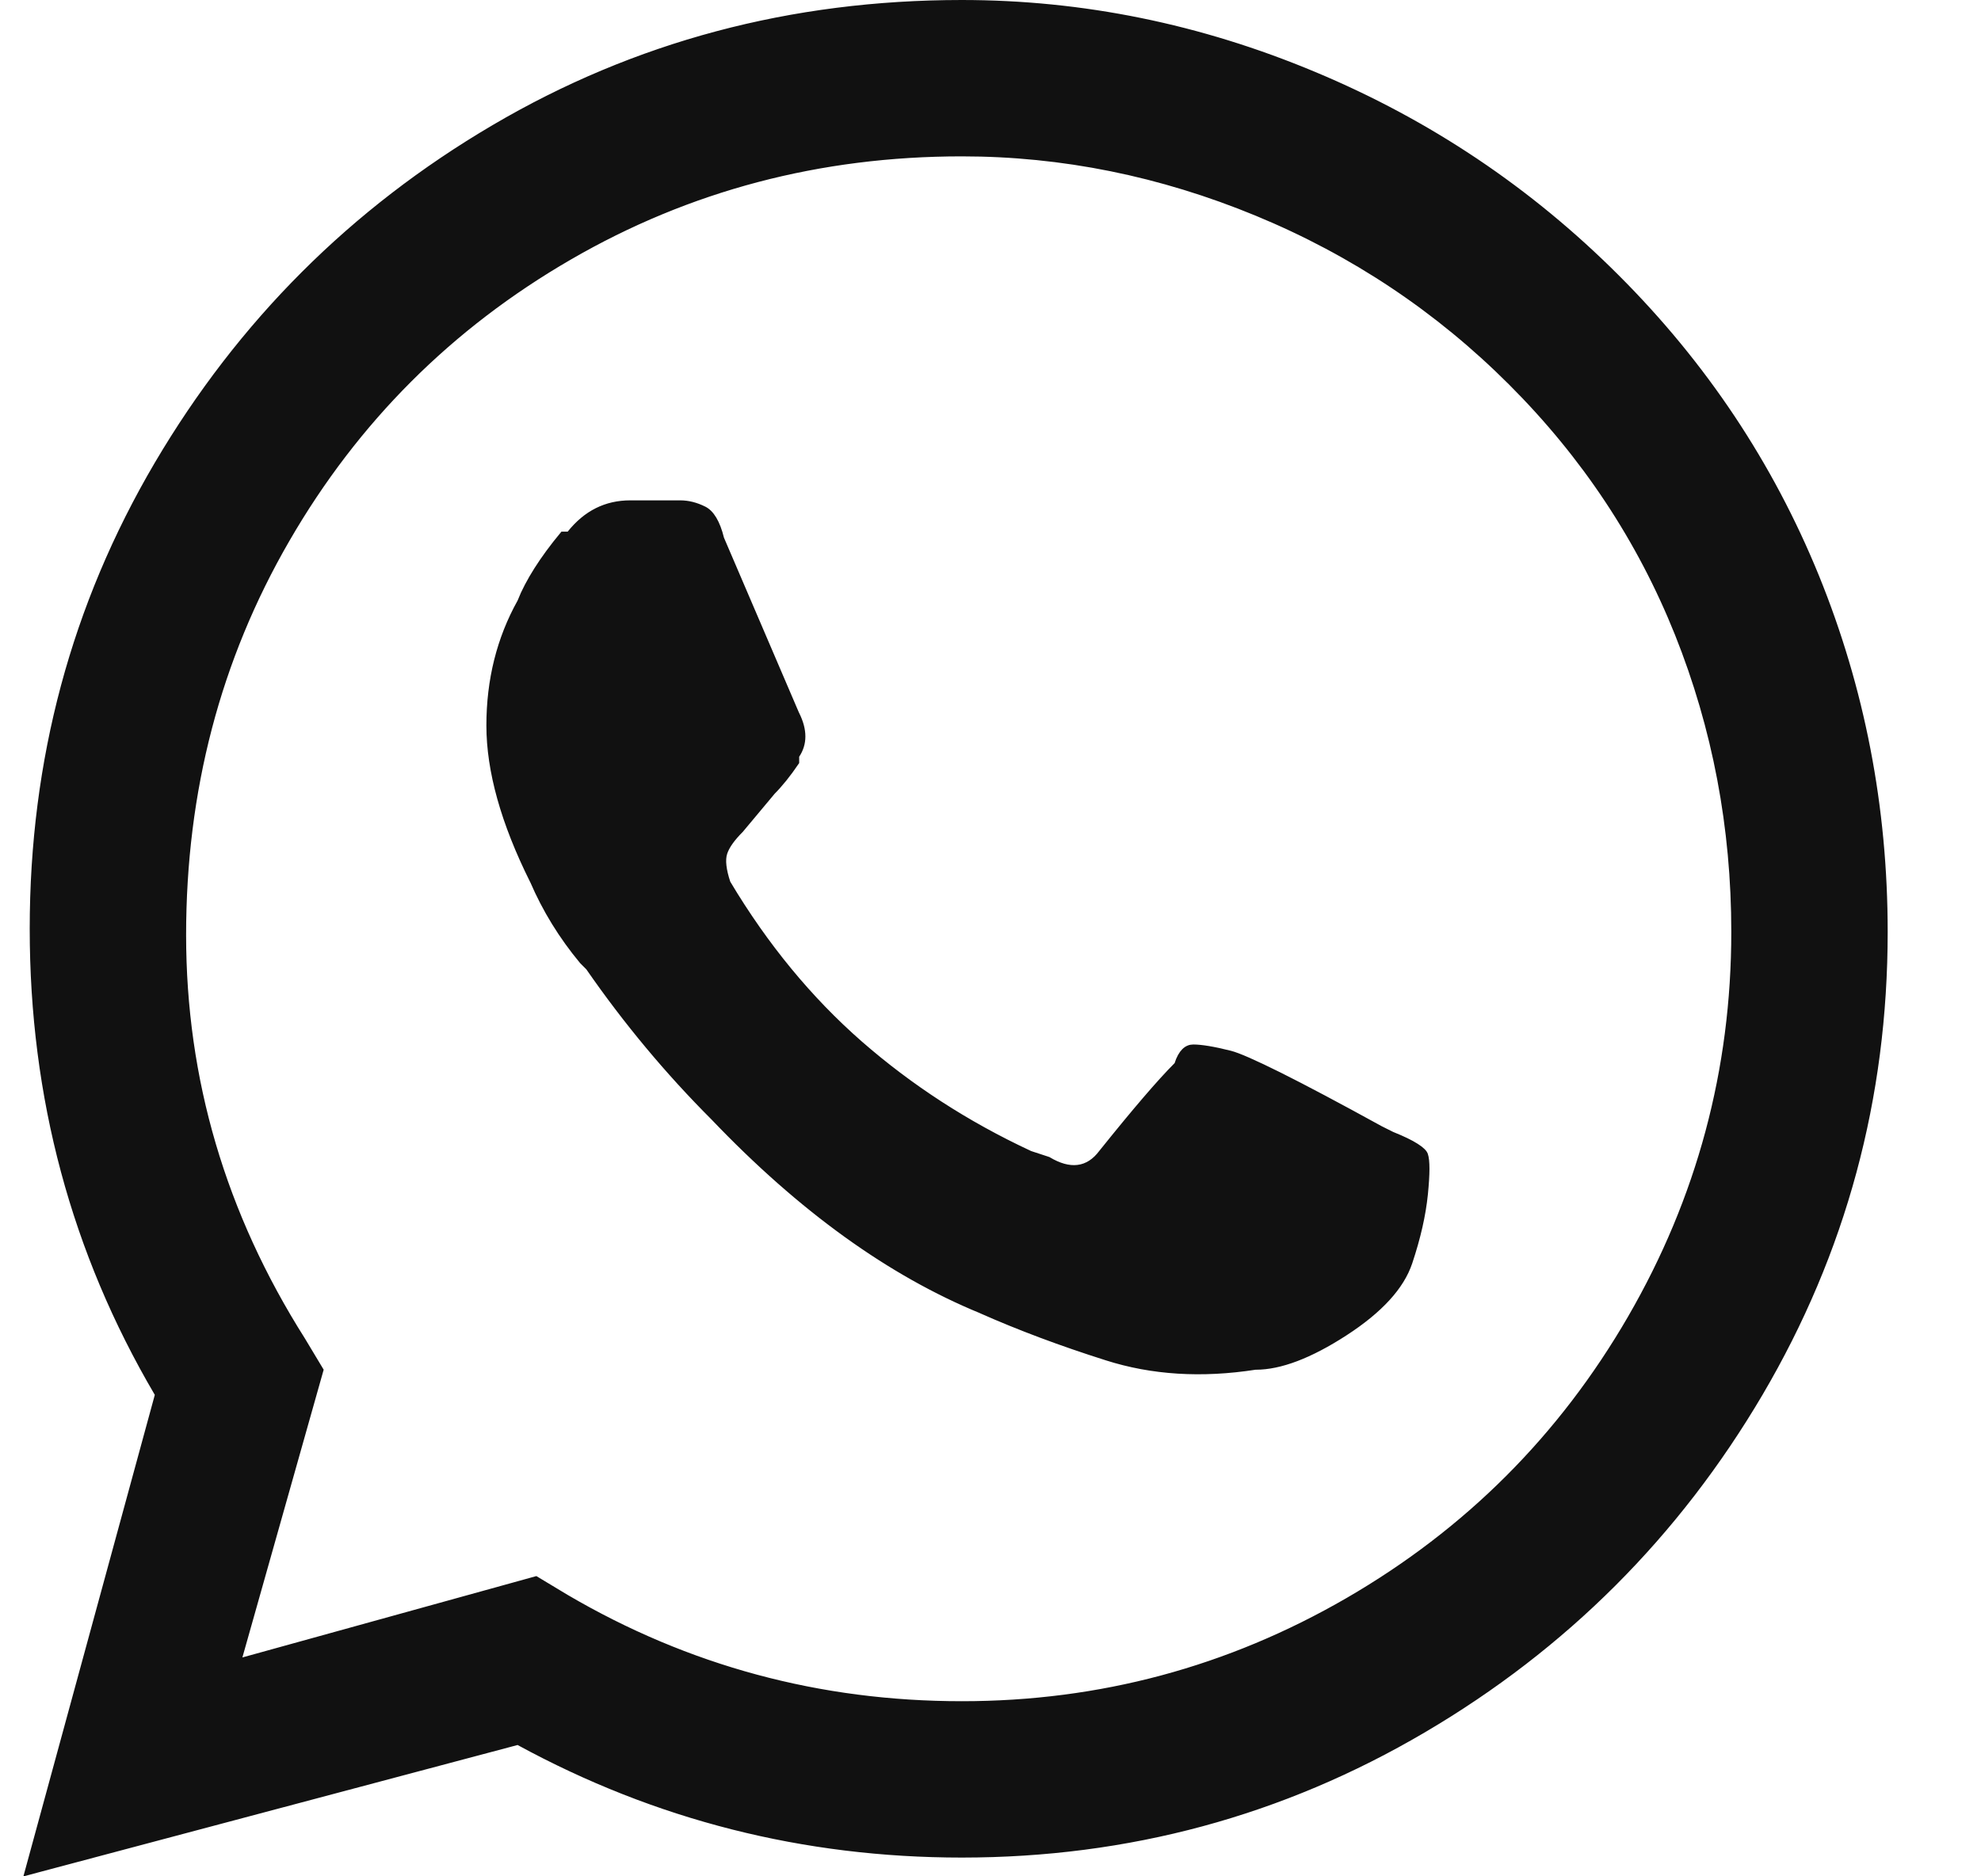 <svg width="19" height="18" viewBox="0 0 19 18" fill="none" xmlns="http://www.w3.org/2000/svg">
<path d="M1.51 13.365L1.517 13.376L1.514 13.388L0.267 17.958L4.957 16.711L4.968 16.708L4.979 16.714C6.295 17.431 7.71 17.79 9.225 17.79C10.819 17.79 12.294 17.391 13.649 16.594C15.005 15.797 16.081 14.72 16.879 13.365C17.676 12.009 18.075 10.535 18.075 8.94C18.075 7.744 17.855 6.608 17.417 5.531C16.978 4.455 16.341 3.498 15.503 2.661C14.666 1.824 13.699 1.176 12.603 0.718C11.507 0.259 10.38 0.03 9.225 0.03C7.59 0.03 6.095 0.429 4.74 1.226C3.384 2.023 2.308 3.1 1.51 4.455C0.713 5.81 0.315 7.295 0.315 8.91C0.315 10.525 0.713 12.009 1.51 13.365ZM5.429 15.326L5.429 15.326L5.14 15.152L2.333 15.929L2.281 15.943L2.296 15.892L3.072 13.144L2.899 12.856C2.136 11.651 1.755 10.356 1.755 8.97C1.755 7.585 2.086 6.32 2.749 5.175C3.411 4.03 4.315 3.127 5.46 2.464C6.604 1.801 7.86 1.47 9.225 1.47C10.189 1.47 11.133 1.661 12.056 2.042C12.98 2.424 13.793 2.966 14.496 3.669C15.199 4.372 15.731 5.175 16.093 6.079C16.454 6.983 16.635 7.936 16.635 8.94C16.635 10.265 16.303 11.501 15.641 12.645C14.978 13.79 14.074 14.693 12.93 15.356C11.785 16.019 10.55 16.35 9.225 16.35C7.859 16.35 6.594 16.009 5.429 15.326ZM13.231 10.827L13.231 10.827L13.23 10.826C12.83 10.606 12.511 10.437 12.271 10.317C12.03 10.197 11.873 10.128 11.797 10.109C11.638 10.069 11.521 10.05 11.445 10.05C11.384 10.05 11.332 10.093 11.293 10.21L11.296 10.211L11.286 10.221C11.127 10.38 10.888 10.659 10.568 11.058C10.505 11.143 10.428 11.194 10.338 11.205C10.25 11.216 10.154 11.188 10.052 11.127L9.875 11.069L9.875 11.069L9.872 11.067C9.269 10.786 8.727 10.434 8.245 10.013C7.762 9.59 7.34 9.078 6.979 8.475L6.978 8.476L6.976 8.469C6.936 8.348 6.923 8.25 6.946 8.181C6.968 8.114 7.022 8.04 7.102 7.96L7.402 7.601L7.401 7.601L7.403 7.599C7.48 7.522 7.557 7.426 7.635 7.311V7.26V7.251L7.64 7.243C7.712 7.135 7.714 7.006 7.638 6.853L7.638 6.853L7.637 6.852L6.917 5.172L6.917 5.172L6.915 5.167C6.876 5.009 6.819 4.921 6.751 4.887C6.675 4.849 6.599 4.83 6.525 4.83H6.045C5.814 4.83 5.623 4.925 5.468 5.119L5.459 5.13H5.445H5.399C5.205 5.364 5.07 5.578 4.992 5.771L4.993 5.771L4.991 5.775C4.793 6.13 4.695 6.525 4.695 6.96C4.695 7.394 4.833 7.889 5.111 8.447L5.111 8.447L5.112 8.448C5.231 8.725 5.389 8.982 5.587 9.22L5.646 9.279L5.646 9.278L5.649 9.283C6.008 9.801 6.407 10.28 6.846 10.719L6.846 10.719C7.684 11.597 8.541 12.214 9.416 12.572L9.416 12.572L9.417 12.573C9.776 12.732 10.175 12.882 10.614 13.021C11.049 13.16 11.524 13.19 12.04 13.11L12.04 13.11H12.045C12.276 13.11 12.56 13.004 12.898 12.785C13.236 12.566 13.439 12.341 13.516 12.111C13.596 11.872 13.645 11.654 13.665 11.457C13.675 11.357 13.68 11.276 13.68 11.213C13.68 11.148 13.675 11.105 13.666 11.079C13.66 11.06 13.635 11.032 13.581 10.998C13.528 10.964 13.453 10.928 13.354 10.888L13.353 10.888L13.351 10.887L13.231 10.827Z" fill="#111111" stroke="#111111" stroke-width="0.06"/>
</svg>
